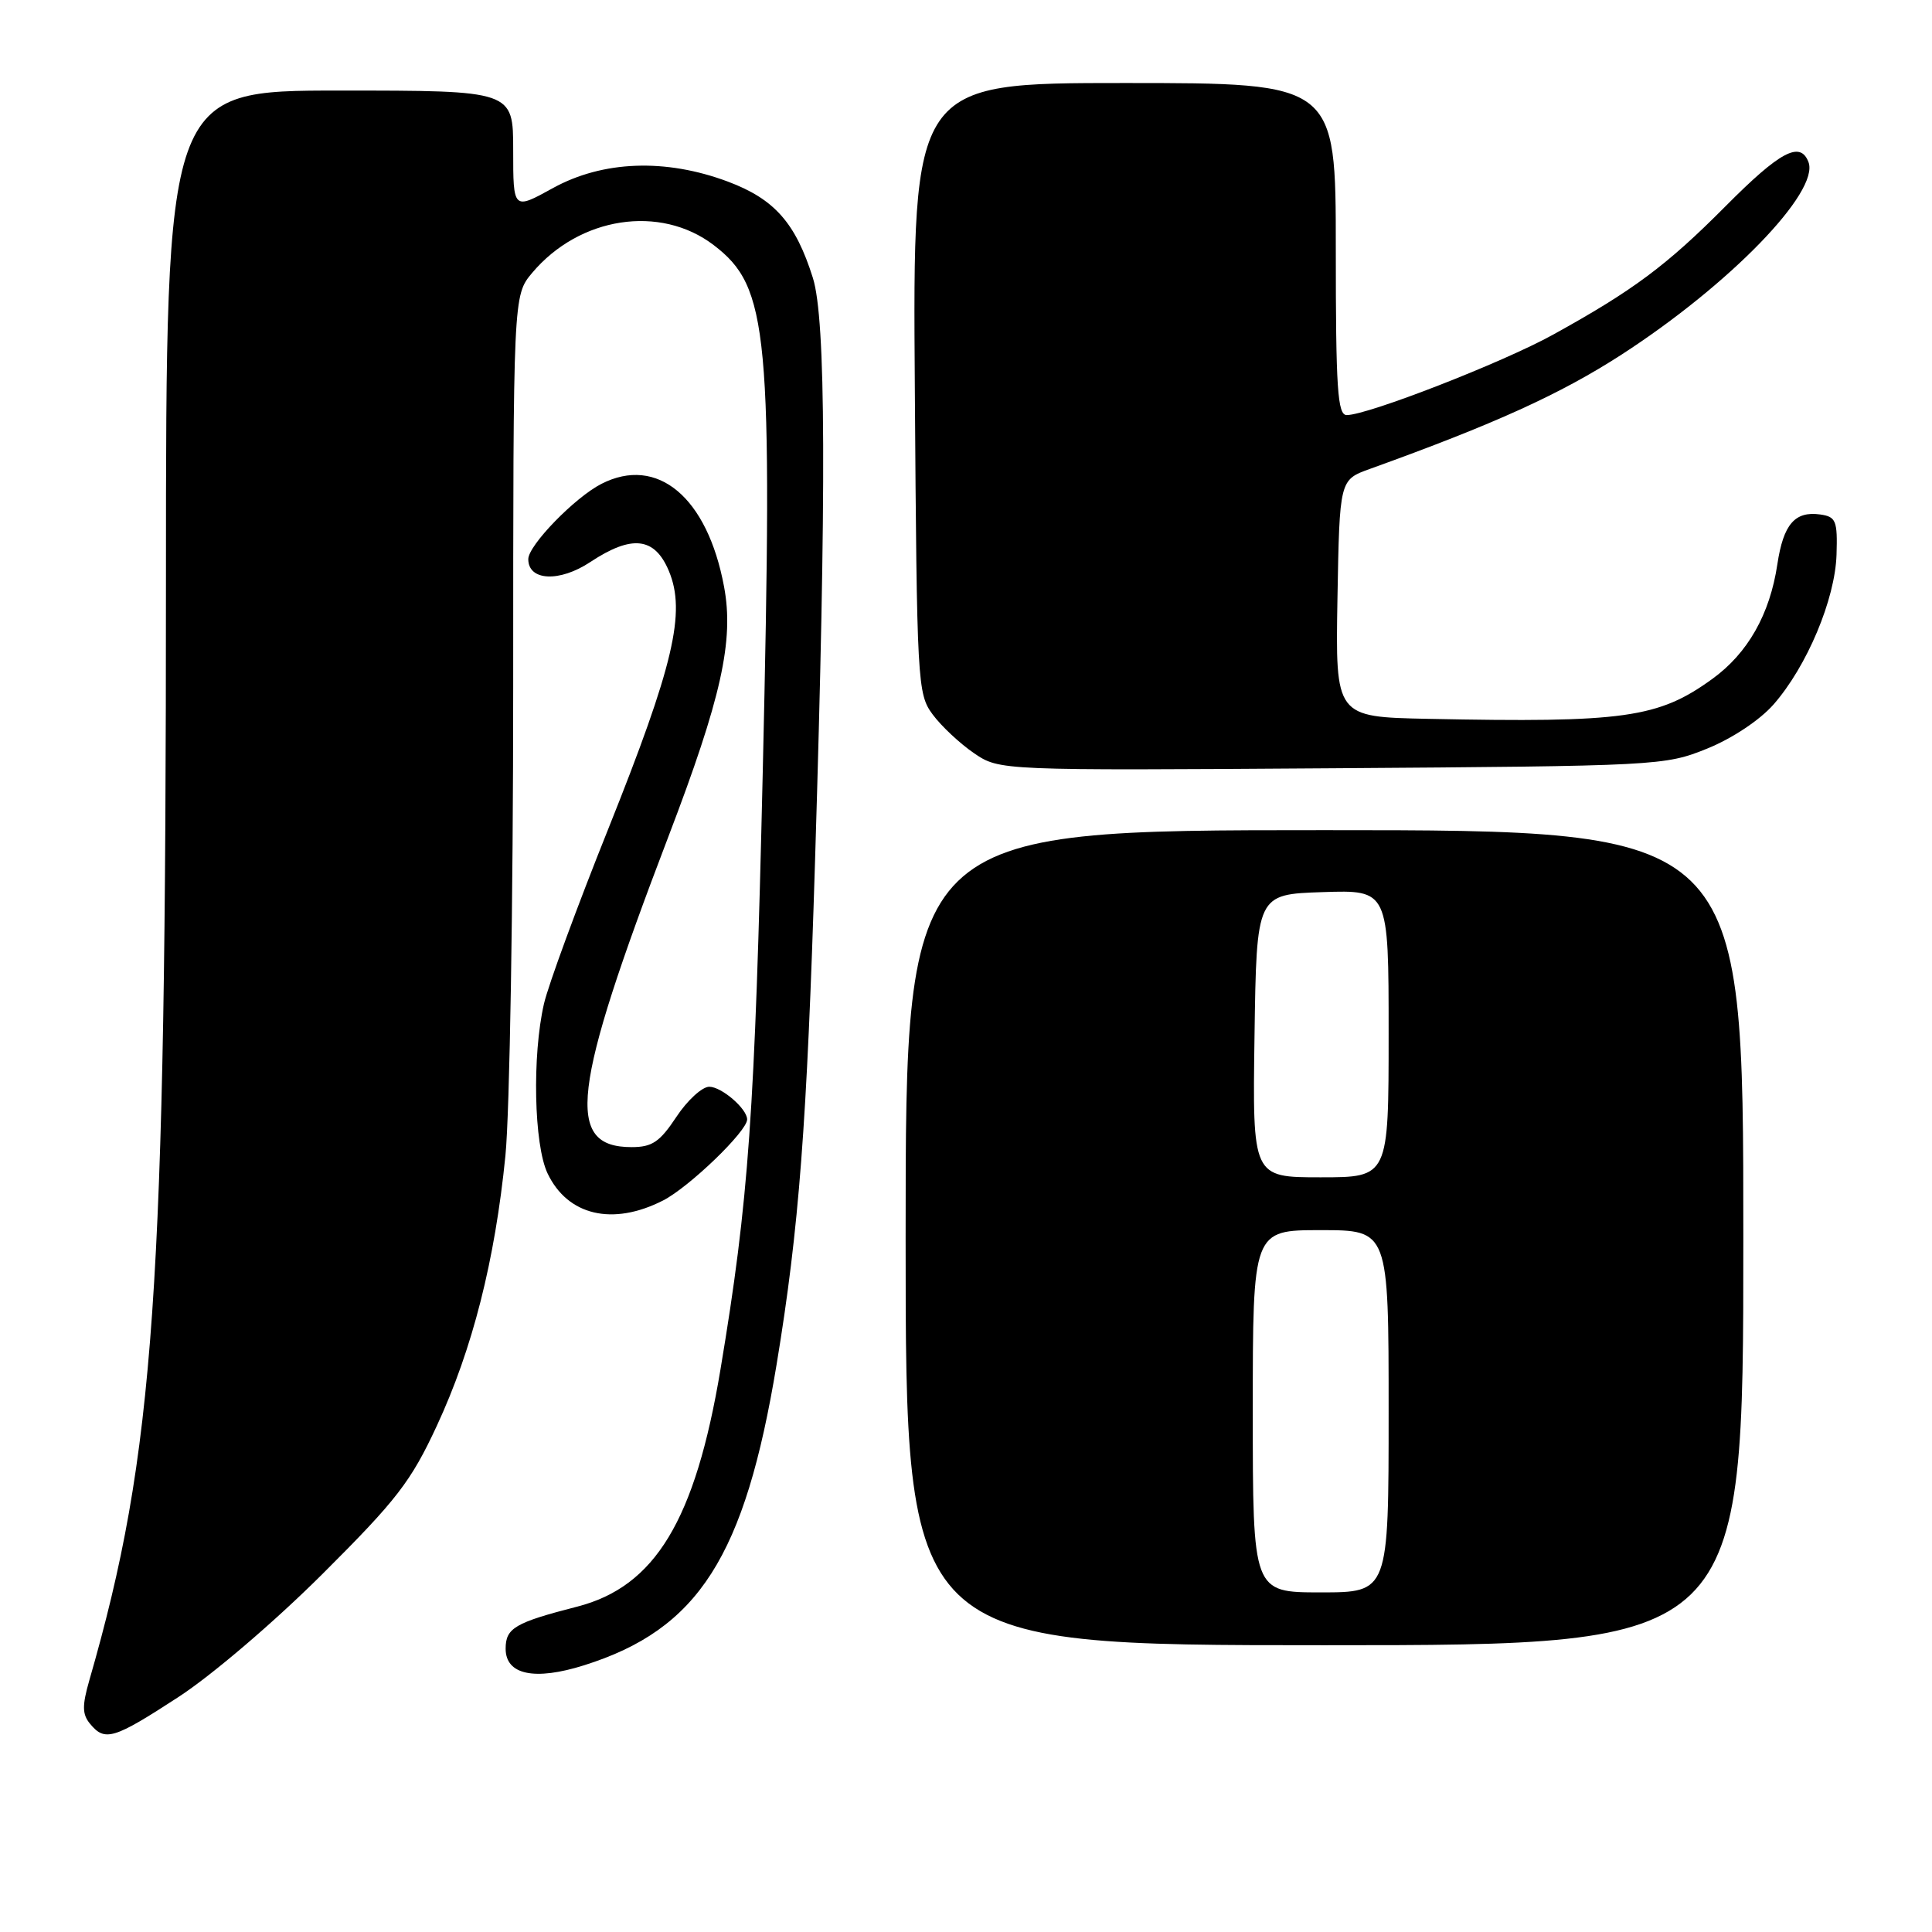 <?xml version="1.0" encoding="UTF-8" standalone="no"?>
<!DOCTYPE svg PUBLIC "-//W3C//DTD SVG 1.1//EN" "http://www.w3.org/Graphics/SVG/1.1/DTD/svg11.dtd" >
<svg xmlns="http://www.w3.org/2000/svg" xmlns:xlink="http://www.w3.org/1999/xlink" version="1.1" viewBox="0 0 256 256">
 <g >
 <path fill="currentColor"
d=" M 23.62 224.88 C 28.07 221.99 36.39 214.88 42.73 208.56 C 52.58 198.74 54.45 196.32 57.88 188.93 C 62.61 178.75 65.58 167.05 66.97 153.14 C 67.54 147.45 68.00 119.47 68.00 90.97 C 68.00 39.15 68.00 39.15 70.52 36.15 C 76.79 28.71 87.48 27.07 94.56 32.47 C 101.87 38.05 102.41 43.85 101.07 102.23 C 100.02 147.72 99.22 158.97 95.46 181.50 C 92.12 201.45 86.81 210.24 76.47 212.89 C 68.22 215.01 67.00 215.73 67.00 218.46 C 67.00 221.92 70.83 222.73 77.39 220.66 C 92.55 215.89 98.70 206.28 102.91 180.76 C 105.88 162.74 106.92 149.11 108.00 114.00 C 109.52 64.59 109.44 42.32 107.71 36.82 C 105.42 29.54 102.63 26.38 96.44 24.06 C 88.18 20.97 79.87 21.28 73.25 24.93 C 68.00 27.83 68.00 27.83 68.00 19.91 C 68.00 12.00 68.00 12.00 45.00 12.00 C 22.00 12.00 22.00 12.00 21.99 76.75 C 21.99 171.32 20.51 192.56 11.83 222.67 C 10.87 226.02 10.89 227.16 11.94 228.42 C 13.90 230.80 15.06 230.45 23.62 224.88 Z  M 231.00 164.00 C 231.00 110.00 231.00 110.00 175.50 110.00 C 120.00 110.00 120.00 110.00 120.00 164.00 C 120.00 218.00 120.00 218.00 175.50 218.00 C 231.00 218.00 231.00 218.00 231.00 164.00 Z  M 87.86 159.07 C 91.32 157.30 99.00 149.90 99.00 148.33 C 99.00 146.92 95.61 144.00 93.98 144.00 C 93.04 144.00 91.07 145.80 89.62 148.00 C 87.42 151.32 86.41 152.00 83.69 152.00 C 74.83 152.00 75.72 144.48 88.56 110.87 C 95.58 92.51 97.28 84.88 95.94 77.73 C 93.73 65.87 87.10 60.32 79.68 64.12 C 76.16 65.92 70.00 72.26 70.00 74.09 C 70.00 76.98 74.14 77.18 78.22 74.47 C 83.74 70.82 86.75 71.17 88.63 75.66 C 90.92 81.14 89.26 88.18 80.60 109.83 C 76.48 120.10 72.65 130.53 72.08 133.00 C 70.50 139.87 70.75 151.67 72.55 155.47 C 75.21 161.07 81.18 162.48 87.86 159.07 Z  M 226.19 99.20 C 229.51 97.86 233.18 95.42 235.00 93.35 C 239.43 88.30 243.16 79.42 243.35 73.50 C 243.49 68.99 243.28 68.47 241.19 68.17 C 237.83 67.70 236.31 69.46 235.51 74.76 C 234.52 81.40 231.59 86.56 226.89 89.96 C 219.75 95.14 215.20 95.78 189.22 95.25 C 176.95 95.00 176.95 95.00 177.22 79.29 C 177.50 63.58 177.50 63.58 181.50 62.14 C 198.07 56.17 206.75 52.23 214.86 46.99 C 229.20 37.71 241.14 25.41 239.63 21.47 C 238.54 18.63 235.86 20.06 228.64 27.33 C 220.83 35.19 216.38 38.50 205.78 44.35 C 199.11 48.04 181.23 55.00 178.45 55.00 C 177.23 55.00 177.00 51.55 177.00 33.00 C 177.00 11.00 177.00 11.00 148.97 11.00 C 120.93 11.00 120.93 11.00 121.22 51.43 C 121.49 90.65 121.56 91.94 123.59 94.68 C 124.74 96.23 127.20 98.53 129.06 99.80 C 132.44 102.10 132.44 102.10 176.47 101.80 C 219.75 101.50 220.60 101.46 226.19 99.20 Z  M 166.00 187.00 C 166.00 163.00 166.00 163.00 175.00 163.00 C 184.00 163.00 184.00 163.00 184.00 187.00 C 184.00 211.00 184.00 211.00 175.00 211.00 C 166.00 211.00 166.00 211.00 166.00 187.00 Z  M 166.23 137.25 C 166.50 118.50 166.50 118.50 175.25 118.21 C 184.00 117.92 184.00 117.92 184.00 136.96 C 184.00 156.00 184.00 156.00 174.98 156.00 C 165.96 156.00 165.96 156.00 166.23 137.25 Z "/>
</g>
</svg>